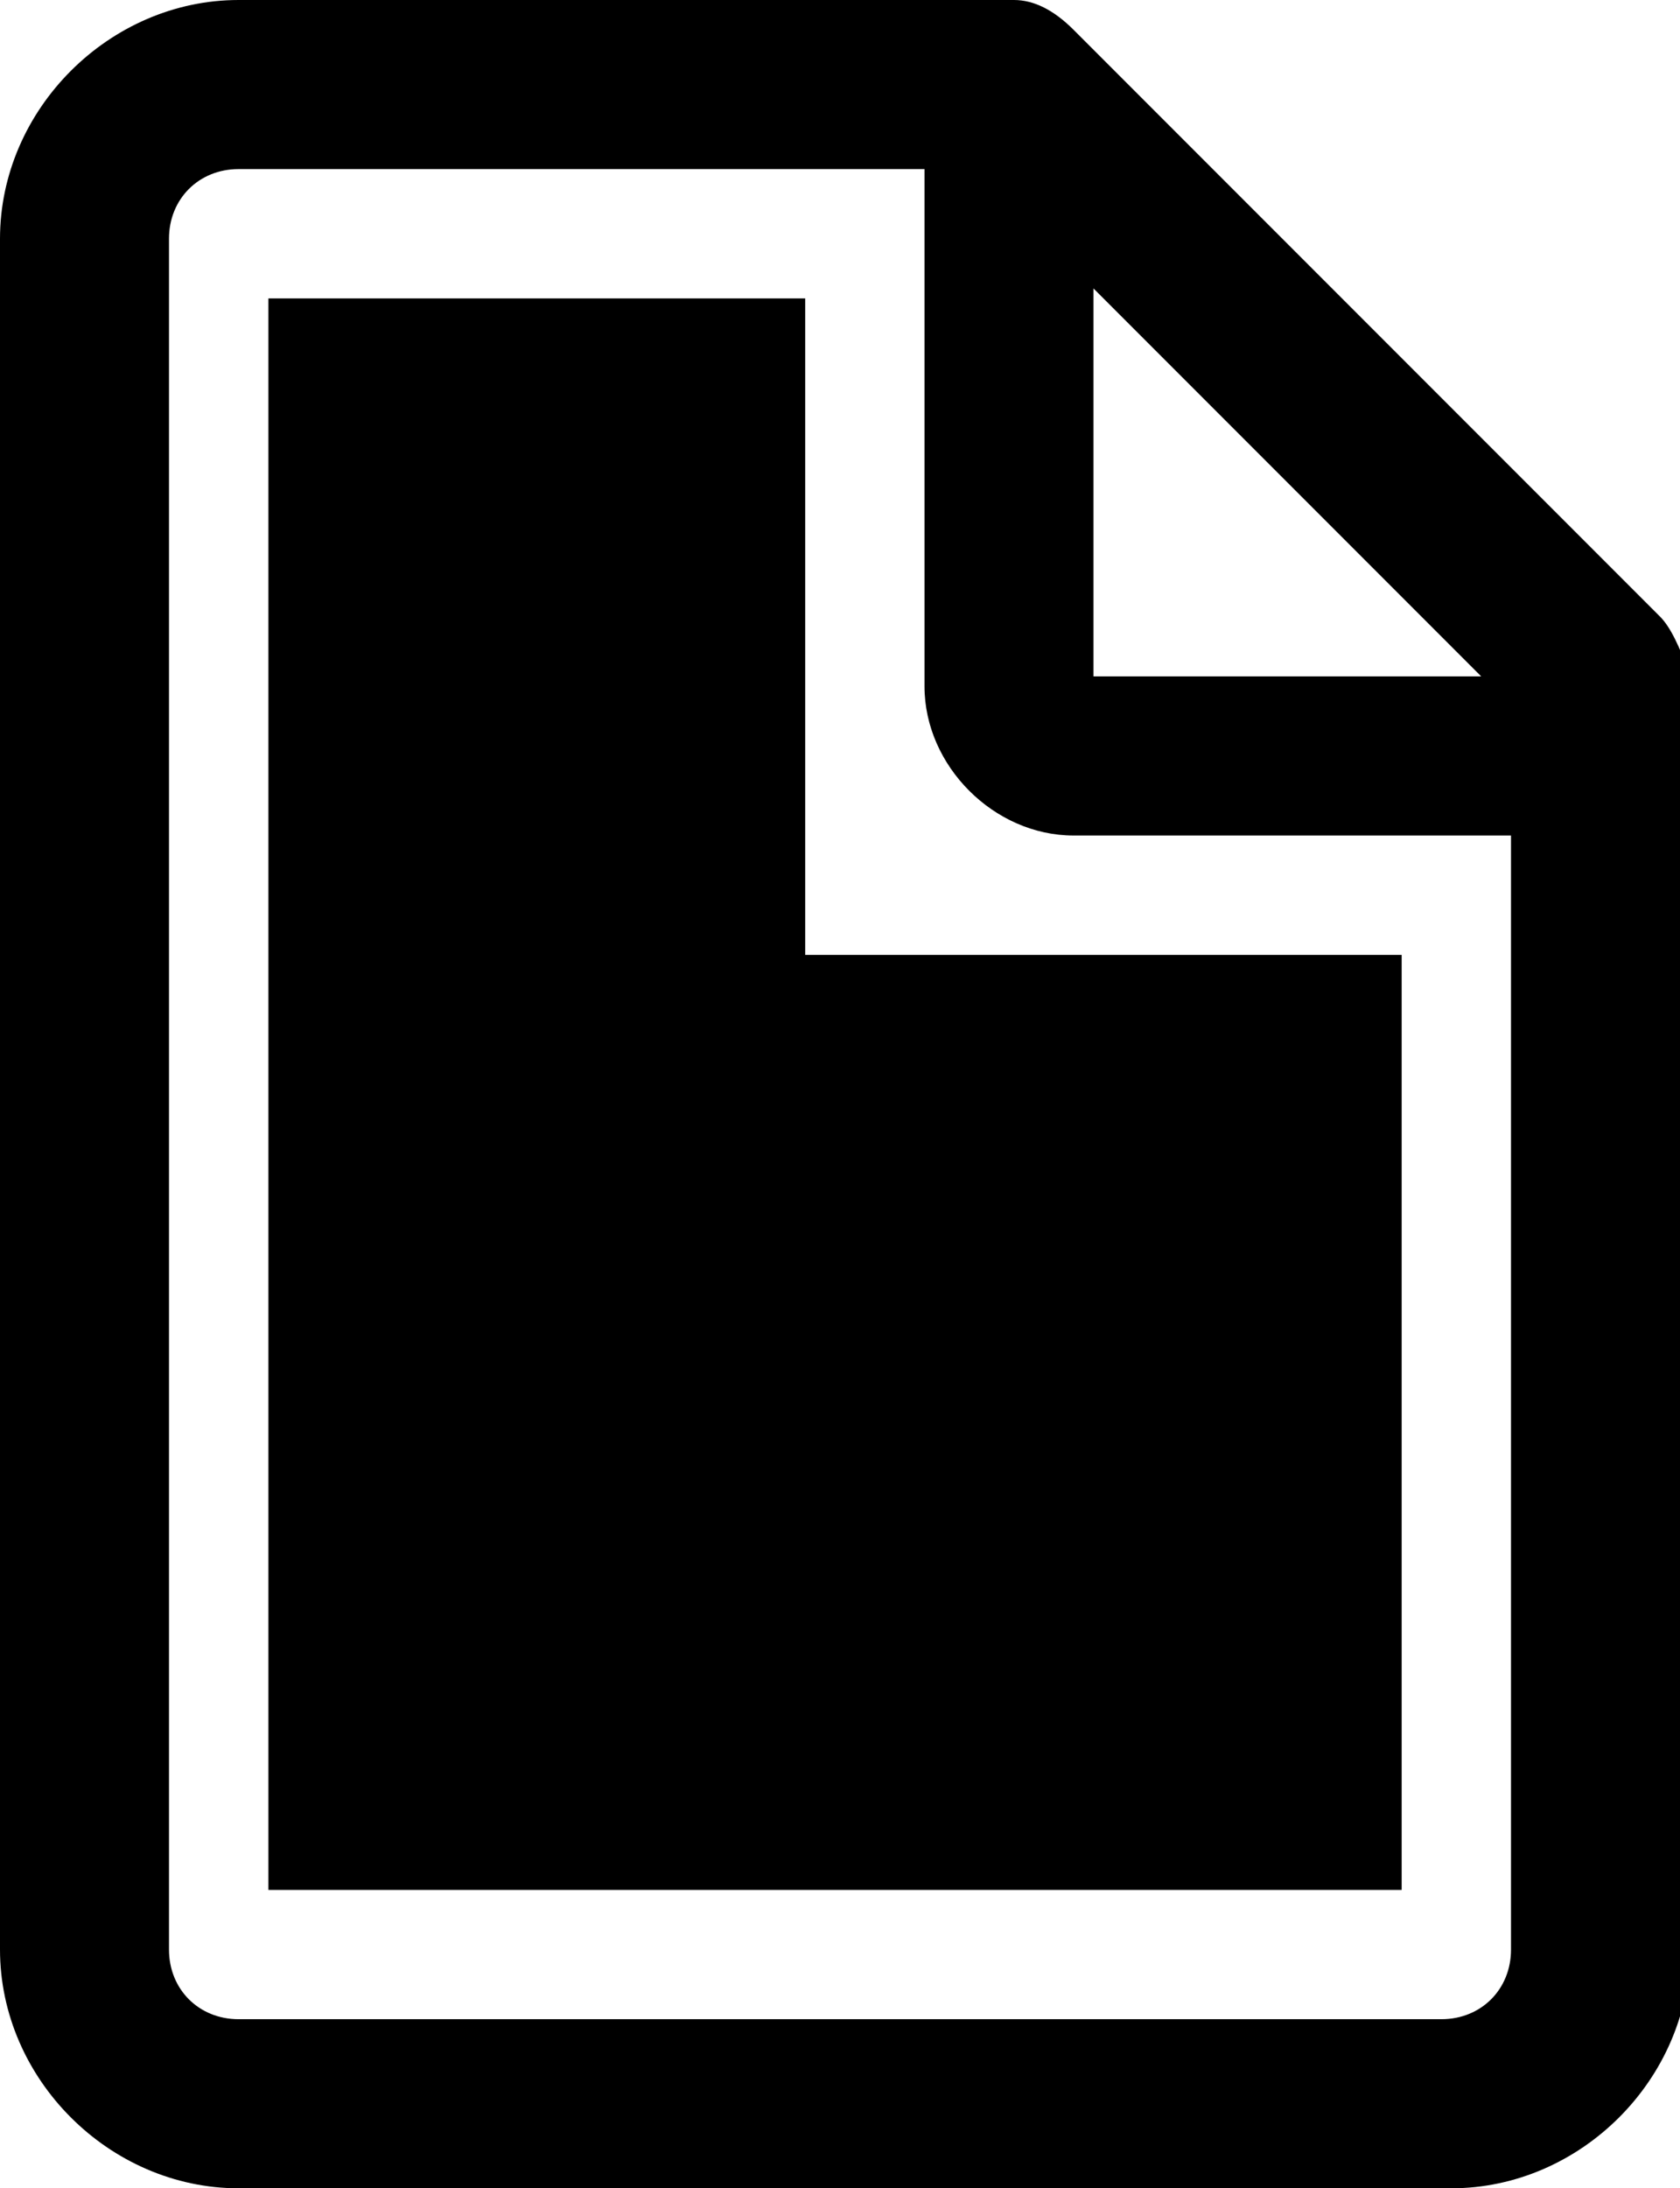 <?xml version="1.0" encoding="utf-8"?>
<!-- Generator: Adobe Illustrator 26.3.1, SVG Export Plug-In . SVG Version: 6.00 Build 0)  -->
<svg version="1.1" id="Group_2019" xmlns="http://www.w3.org/2000/svg" xmlns:xlink="http://www.w3.org/1999/xlink" x="0px" y="0px"
	 width="16.9px" height="22px" viewBox="0 0 16.9 22" style="enable-background:new 0 0 16.9 22;" xml:space="preserve">
<g>
	<path id="Path_337" d="M16.7,6.2l-5.9-5.9C10.6,0.1,10.4,0,10.2,0H2.4C1.1,0,0,1.1,0,2.4l0,0l0,0v17.2C0,20.9,1.1,22,2.4,22l0,0
		h12.2c1.3,0,2.4-1.1,2.4-2.4c0,0,0,0,0,0V6.8C16.9,6.5,16.8,6.3,16.7,6.2z M11,2.9l3.9,3.9H11V2.9z M14.5,20.3H2.4
		c-0.4,0-0.7-0.3-0.7-0.7V2.4C1.7,2,2,1.7,2.4,1.7h6.9v5.2c0,0.8,0.7,1.5,1.5,1.5h4.4v11.2C15.2,20,14.9,20.3,14.5,20.3z"/>
	<path id="Path_965" d="M2.7,3h5.4v6.6h6V19H2.7V3z"/>
</g>
</svg>
